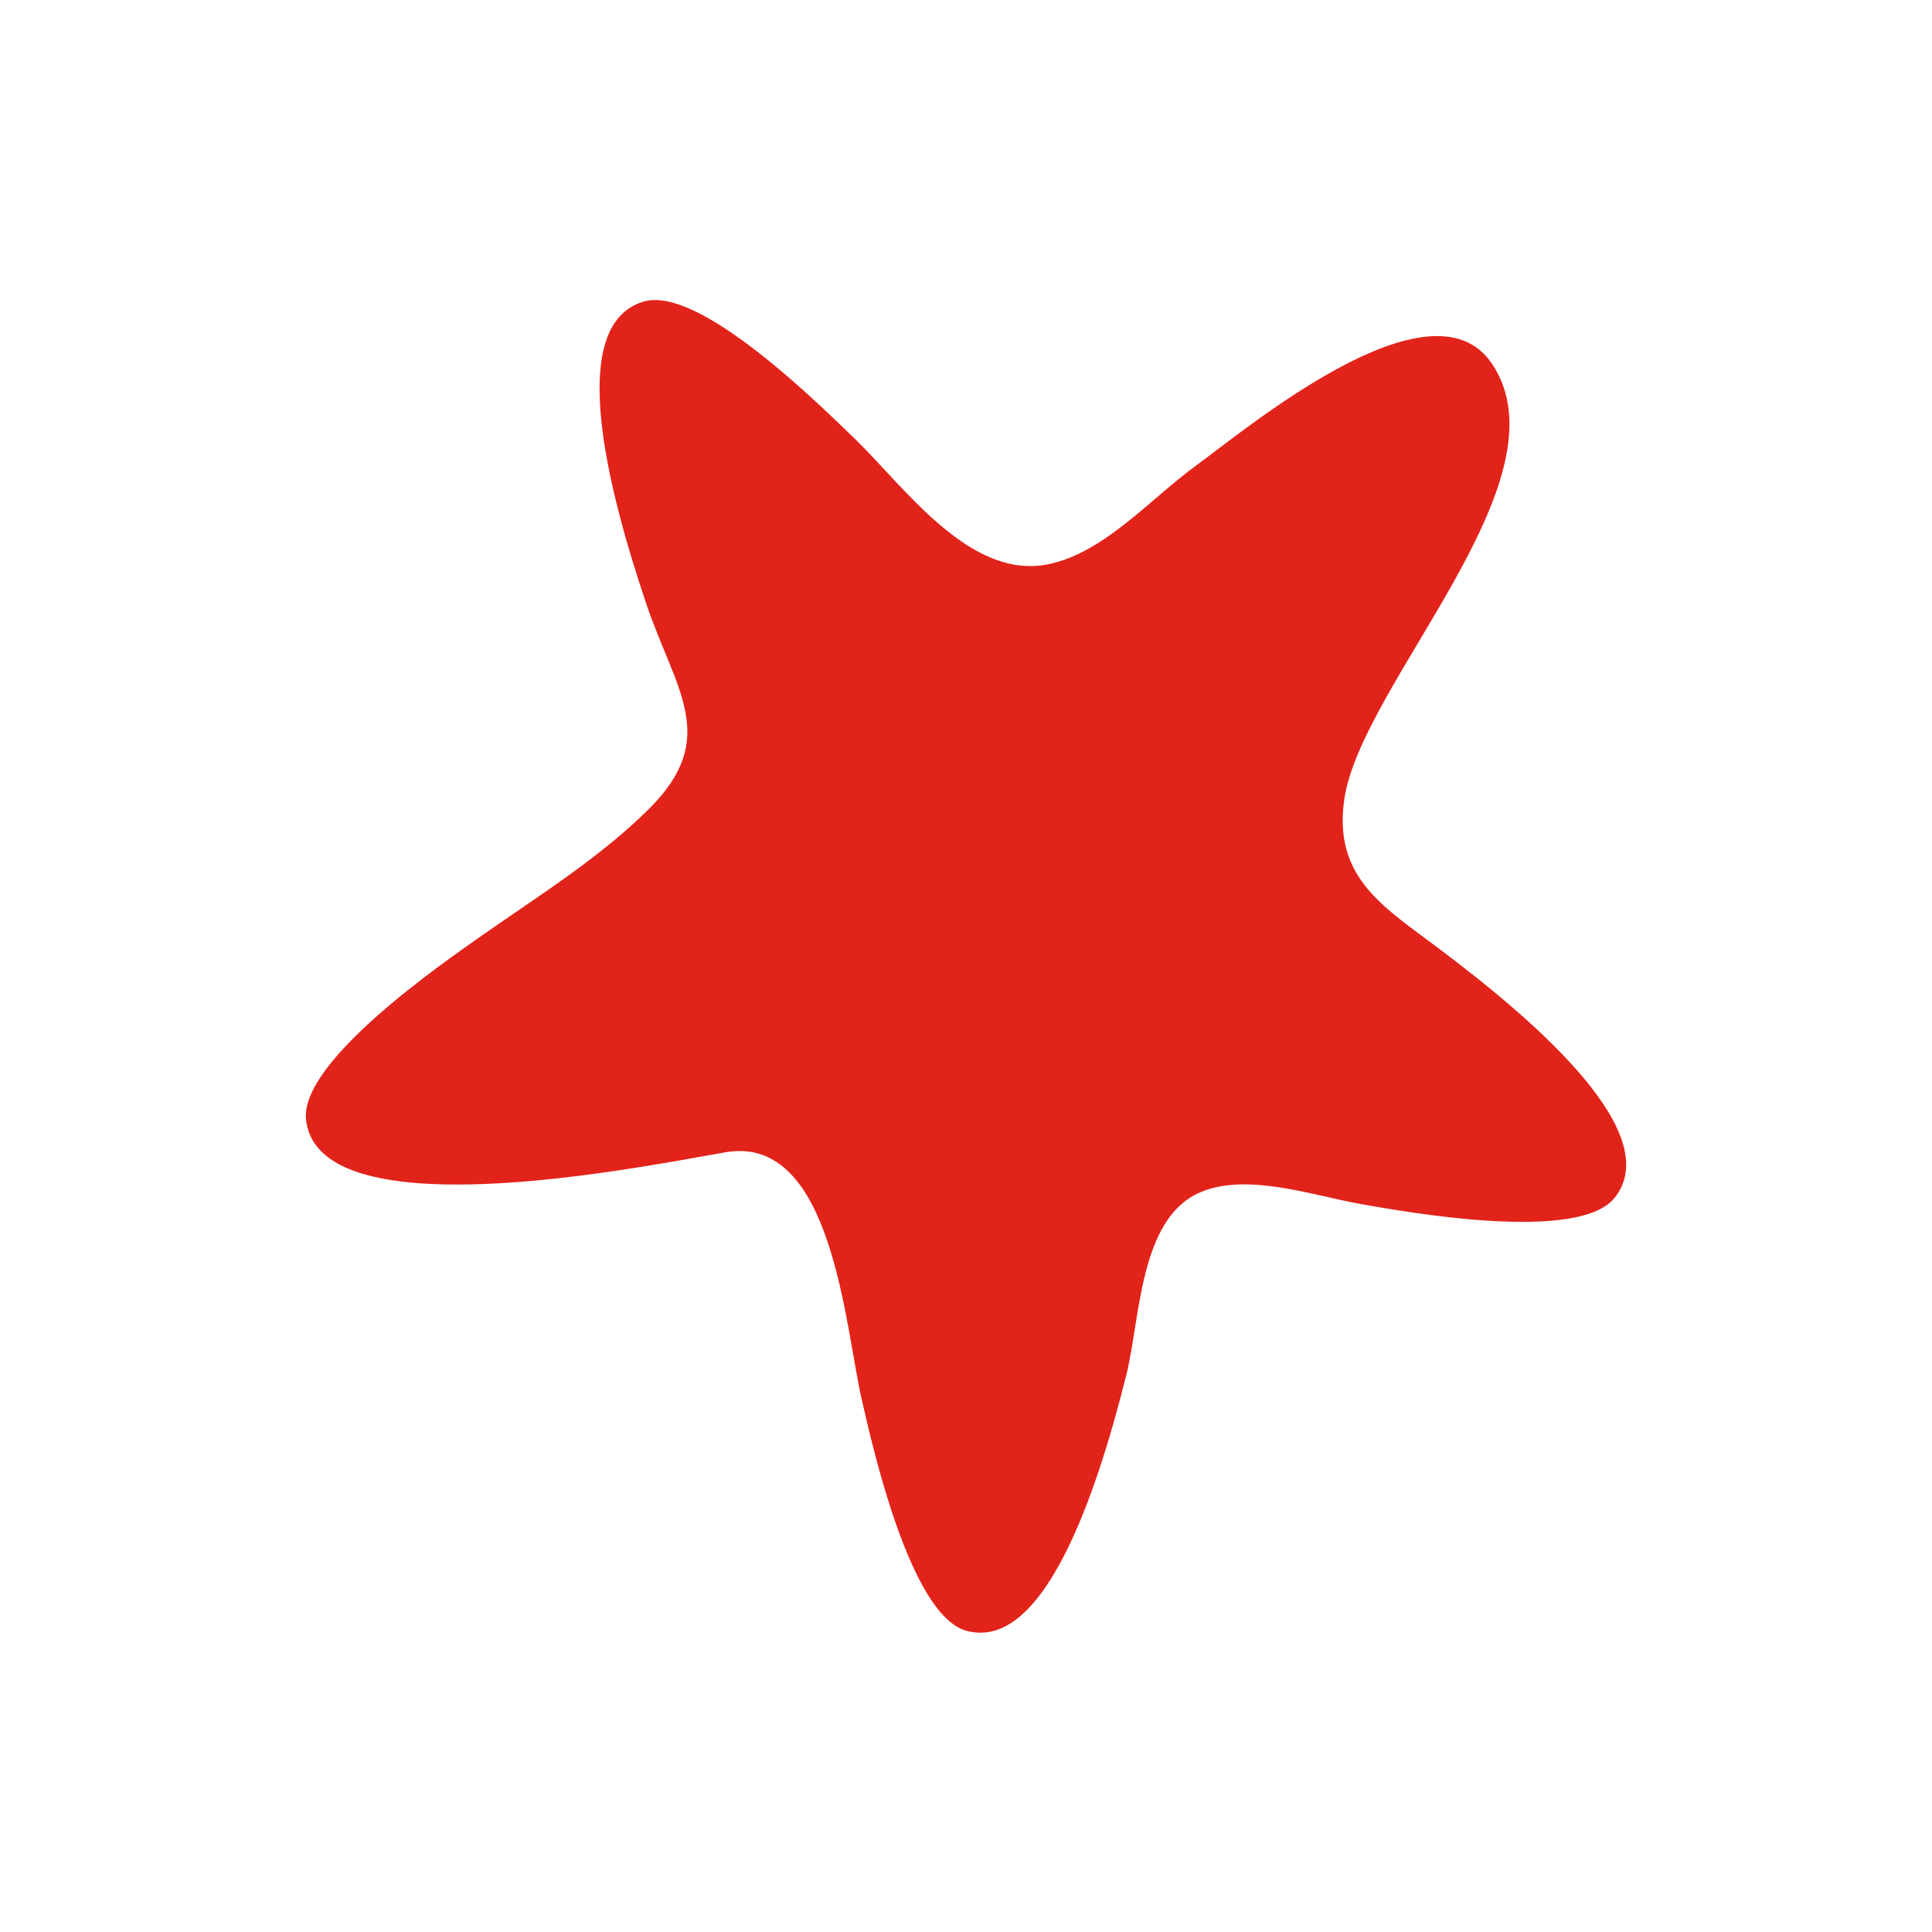 <svg id="Layer_1" data-name="Layer 1" xmlns="http://www.w3.org/2000/svg" width="7.06cm" height="7.06cm" viewBox="0 0 200 200"><defs><style>.cls-1{fill:#e2231a;}</style></defs><title>star-3</title><path class="cls-1" d="M67.19,83.73c-5.15,5.11-11.44,9-17.34,13.14-4.1,2.88-18.77,13-18.17,19,.84,8.32,17.95,7.31,30.75,5.52,5.75-.82,10.65-1.76,12.81-2.13,10.93-1.73,12.21,17.92,13.95,25.53,1.11,4.88,5,22.27,10.76,24,8,2.34,13.5-13.88,16.64-26.43,1.44-5.75,1.35-15.95,7.39-18.81,4.83-2.3,11.94.22,16.88,1.09s22.45,4,26.25-.6c5.28-6.5-7.53-17.85-17.86-25.62C143.43,94,138,91,139.15,82.82c1.67-12,23.45-33.14,15.28-45.19-6.27-9.27-25.44,6.8-30.7,10.63C119,51.7,114,57.58,108,58.5c-7.83,1.16-14.37-8.06-19.36-12.93C85,42.06,72.41,29.5,66.63,31.22c-8,2.35-3.88,18.95.25,31.22C69.92,71.46,74.59,76.36,67.19,83.73Z"/></svg>
